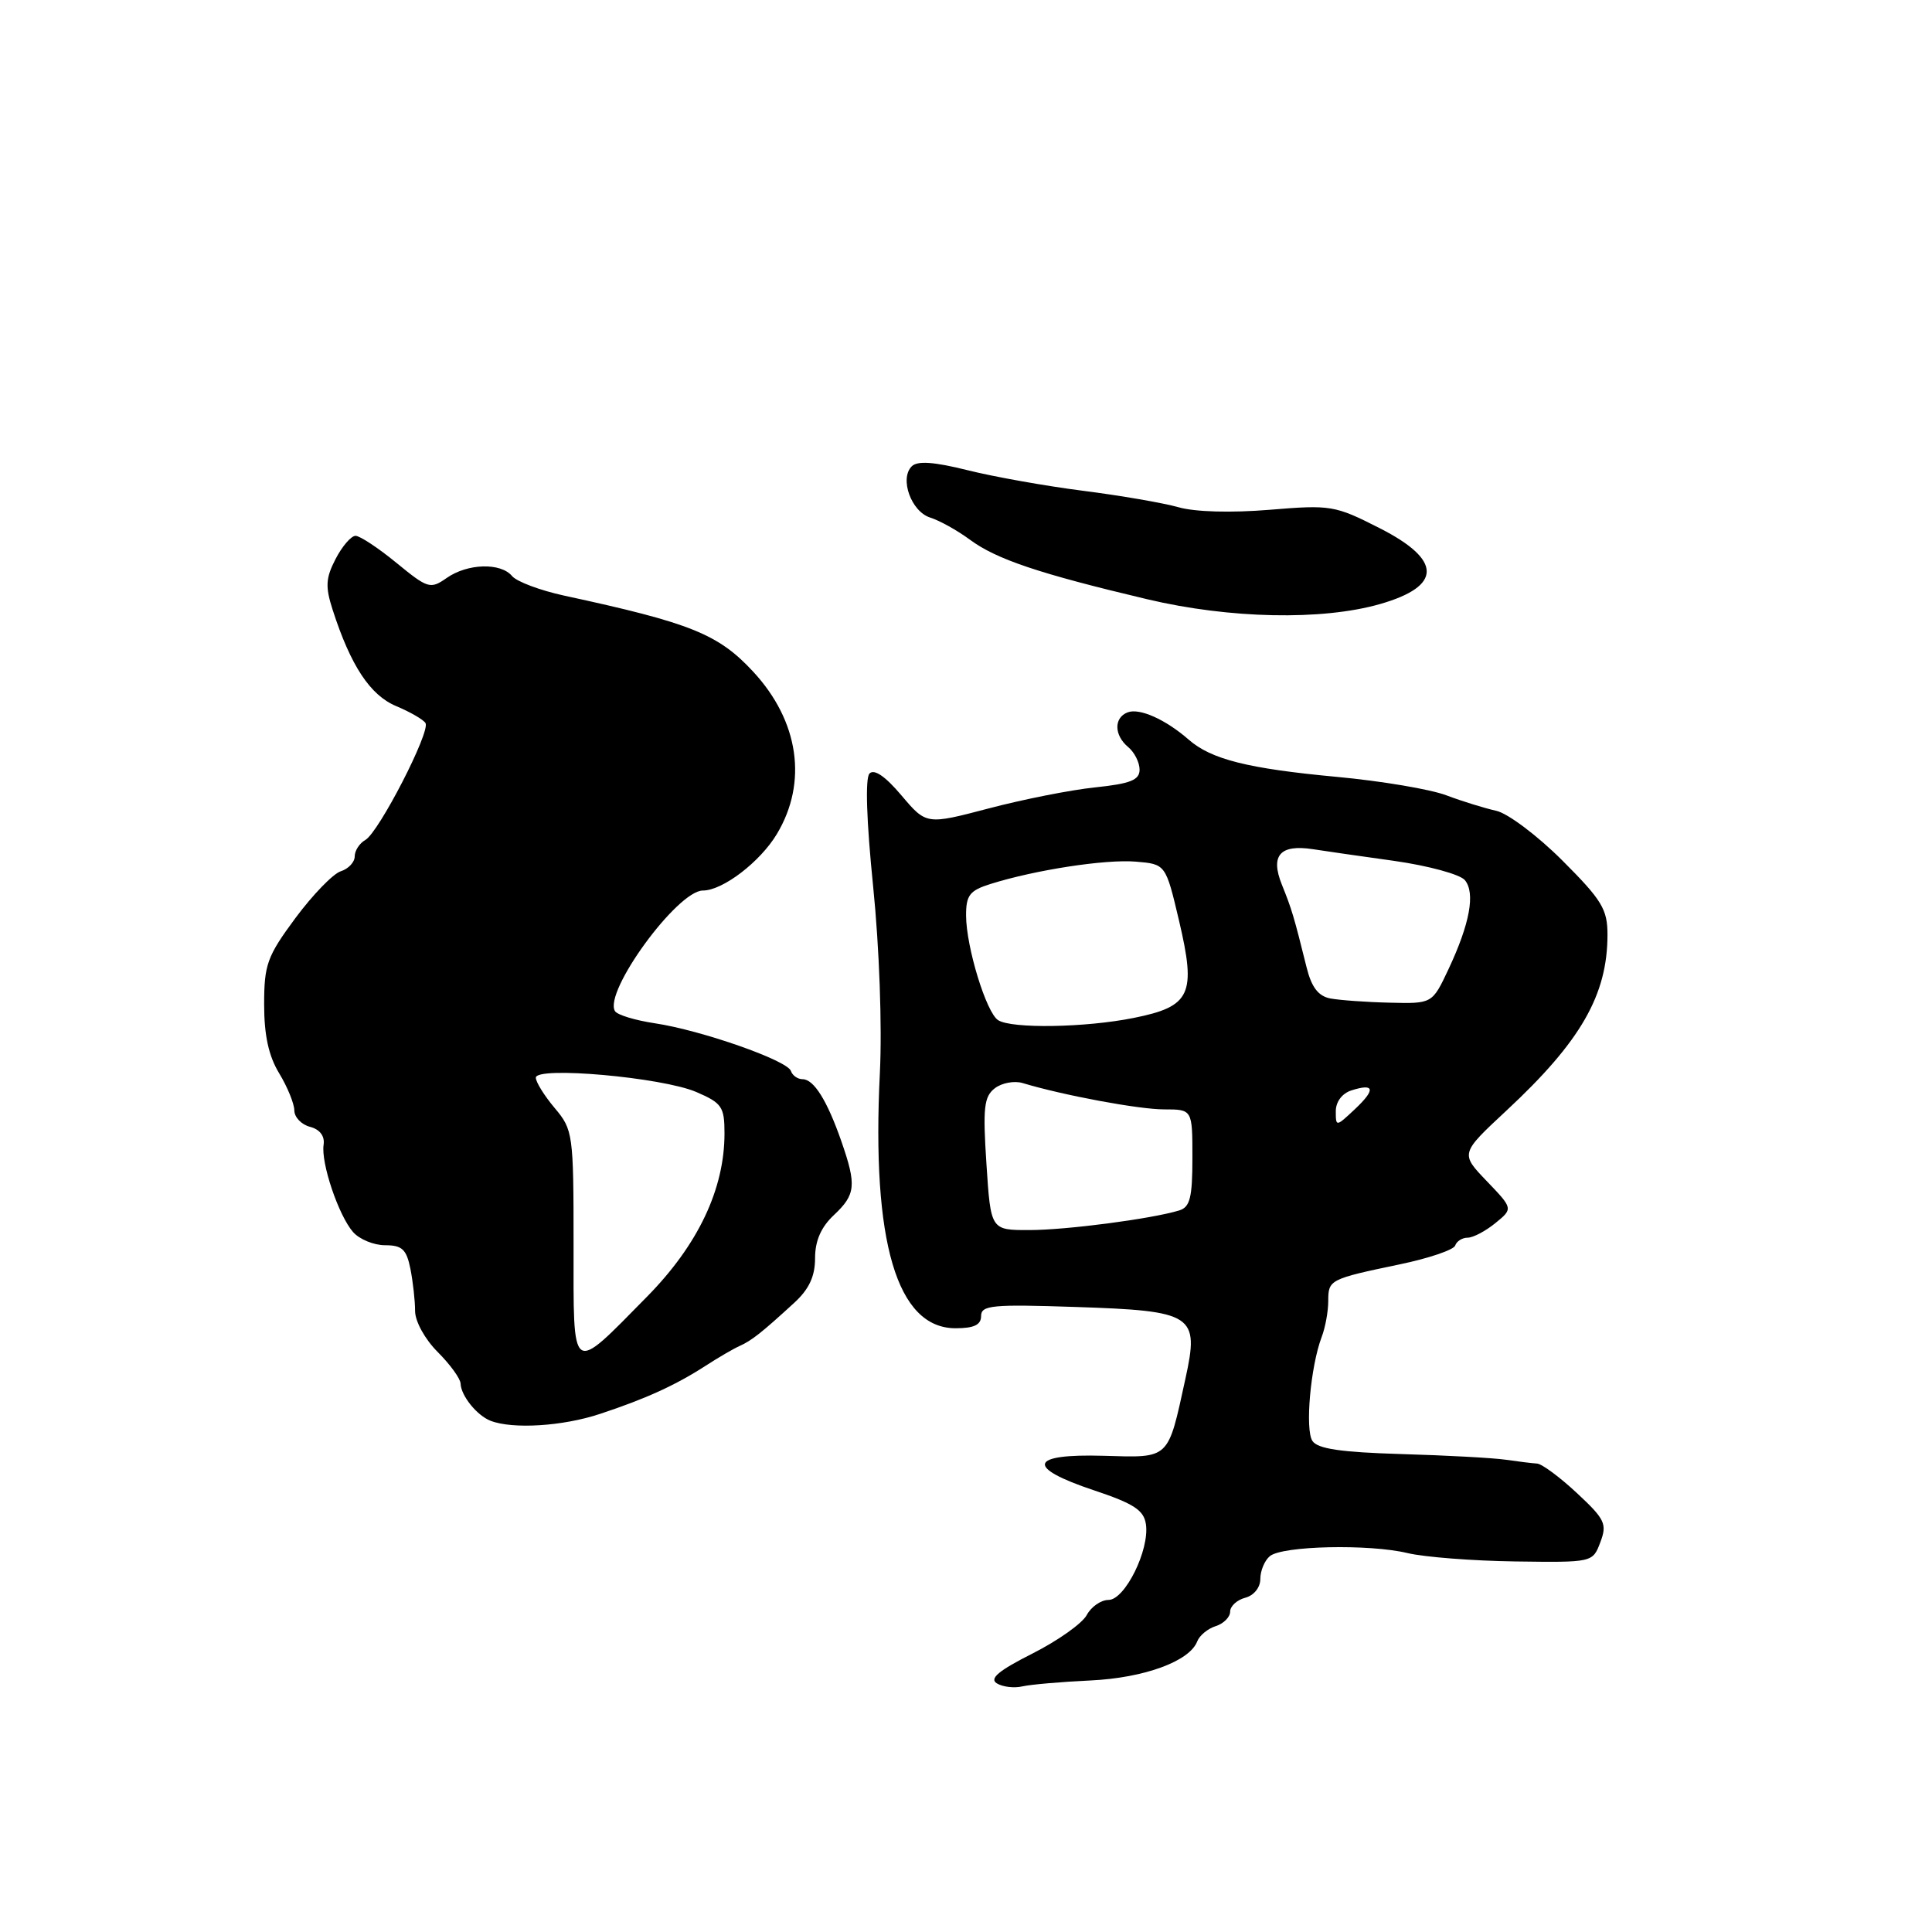 <?xml version="1.0" encoding="UTF-8" standalone="no"?>
<!DOCTYPE svg PUBLIC "-//W3C//DTD SVG 1.1//EN" "http://www.w3.org/Graphics/SVG/1.1/DTD/svg11.dtd" >
<svg xmlns="http://www.w3.org/2000/svg" xmlns:xlink="http://www.w3.org/1999/xlink" version="1.1" viewBox="0 0 256 256">
 <g >
 <path fill="currentColor"
d=" M 144.50 222.67 C 151.62 222.33 157.63 220.13 158.64 217.49 C 158.94 216.71 160.04 215.80 161.09 215.47 C 162.14 215.14 163.00 214.27 163.00 213.55 C 163.00 212.83 163.90 212.00 165.00 211.71 C 166.15 211.41 167.00 210.35 167.00 209.22 C 167.00 208.13 167.57 206.77 168.26 206.20 C 169.92 204.82 181.42 204.57 186.50 205.79 C 188.70 206.32 195.12 206.82 200.77 206.90 C 211.03 207.04 211.04 207.04 212.05 204.36 C 212.97 201.94 212.68 201.31 208.95 197.84 C 206.69 195.73 204.31 193.97 203.67 193.93 C 203.02 193.89 201.15 193.66 199.50 193.42 C 197.85 193.18 191.63 192.84 185.67 192.67 C 177.67 192.43 174.59 191.98 173.90 190.93 C 172.91 189.42 173.65 181.08 175.12 177.18 C 175.61 175.91 176.00 173.76 176.00 172.40 C 176.00 169.56 176.17 169.48 185.49 167.53 C 189.33 166.73 192.63 165.61 192.82 165.04 C 193.01 164.47 193.75 164.00 194.47 164.00 C 195.19 164.00 196.84 163.13 198.14 162.07 C 200.50 160.15 200.50 160.15 197.00 156.50 C 193.50 152.85 193.50 152.85 199.60 147.17 C 209.46 138.00 213.00 131.84 213.00 123.85 C 213.00 120.48 212.26 119.26 207.03 114.03 C 203.74 110.74 199.80 107.78 198.28 107.44 C 196.75 107.10 193.76 106.18 191.64 105.38 C 189.52 104.58 182.99 103.48 177.14 102.94 C 165.35 101.84 160.49 100.62 157.50 98.00 C 154.44 95.33 151.00 93.79 149.42 94.39 C 147.57 95.10 147.61 97.43 149.50 99.00 C 150.32 99.68 151.00 101.03 151.00 101.98 C 151.00 103.36 149.80 103.84 145.14 104.33 C 141.92 104.66 135.56 105.92 131.01 107.12 C 122.75 109.29 122.75 109.29 119.45 105.40 C 117.31 102.86 115.83 101.85 115.21 102.50 C 114.63 103.13 114.81 108.73 115.70 117.50 C 116.52 125.58 116.89 136.00 116.59 142.13 C 115.47 164.59 118.85 176.00 126.62 176.00 C 129.07 176.00 130.00 175.55 130.00 174.38 C 130.00 172.95 131.47 172.81 142.51 173.18 C 158.19 173.70 158.94 174.18 157.07 182.71 C 154.72 193.48 155.06 193.16 146.24 192.90 C 136.33 192.61 135.84 194.44 145.00 197.49 C 150.24 199.24 151.57 200.11 151.84 201.97 C 152.34 205.37 149.06 212.00 146.88 212.00 C 145.89 212.00 144.59 212.90 144.00 214.00 C 143.41 215.11 140.17 217.40 136.81 219.10 C 132.33 221.36 131.06 222.42 132.08 223.05 C 132.85 223.53 134.39 223.71 135.49 223.45 C 136.60 223.20 140.65 222.85 144.50 222.67 Z  M 79.50 187.35 C 85.59 185.34 89.54 183.53 93.50 180.97 C 95.15 179.90 97.17 178.72 98.00 178.35 C 99.61 177.63 100.93 176.58 105.25 172.62 C 107.21 170.82 108.00 169.12 108.00 166.72 C 108.00 164.42 108.79 162.60 110.50 161.00 C 113.39 158.28 113.51 157.06 111.49 151.24 C 109.60 145.82 107.84 143.00 106.34 143.00 C 105.70 143.00 105.00 142.51 104.80 141.91 C 104.34 140.51 92.92 136.51 86.77 135.59 C 84.17 135.20 81.79 134.48 81.49 133.98 C 79.93 131.46 89.75 118.00 93.14 118.00 C 95.76 118.00 100.72 114.21 102.94 110.51 C 107.05 103.66 105.87 95.55 99.80 89.00 C 95.18 84.01 91.51 82.54 74.74 78.92 C 71.57 78.23 68.48 77.07 67.86 76.34 C 66.36 74.52 61.94 74.65 59.18 76.59 C 57.03 78.09 56.70 78.00 52.54 74.59 C 50.13 72.61 47.69 71.00 47.11 71.00 C 46.53 71.00 45.34 72.38 44.47 74.06 C 43.15 76.61 43.09 77.74 44.08 80.81 C 46.47 88.22 49.05 92.12 52.49 93.56 C 54.35 94.34 56.10 95.35 56.38 95.81 C 57.07 96.93 50.20 110.28 48.41 111.30 C 47.63 111.74 47.00 112.72 47.00 113.48 C 47.00 114.24 46.17 115.13 45.15 115.45 C 44.14 115.77 41.44 118.56 39.15 121.64 C 35.39 126.72 35.00 127.81 35.00 133.10 C 35.00 137.19 35.60 139.94 37.00 142.23 C 38.09 144.03 38.99 146.24 39.00 147.13 C 39.00 148.03 39.93 149.01 41.08 149.31 C 42.38 149.65 43.05 150.53 42.88 151.68 C 42.51 154.09 44.86 161.05 46.78 163.25 C 47.62 164.21 49.53 165.00 51.03 165.00 C 53.28 165.00 53.86 165.54 54.38 168.12 C 54.72 169.84 55.00 172.35 55.00 173.70 C 55.00 175.09 56.30 177.45 58.00 179.15 C 59.65 180.80 61.01 182.68 61.03 183.33 C 61.08 184.93 63.18 187.55 65.00 188.26 C 67.93 189.40 74.57 188.99 79.50 187.35 Z  M 182.86 80.04 C 191.12 77.67 191.11 74.20 182.82 69.99 C 176.87 66.96 176.34 66.88 168.22 67.55 C 163.14 67.97 158.35 67.84 156.15 67.21 C 154.14 66.64 148.45 65.66 143.50 65.03 C 138.55 64.40 131.66 63.17 128.19 62.30 C 123.73 61.19 121.56 61.04 120.81 61.79 C 119.17 63.43 120.74 67.78 123.25 68.58 C 124.49 68.97 126.85 70.28 128.50 71.50 C 132.03 74.11 137.65 76.00 152.00 79.40 C 162.93 81.99 175.18 82.24 182.86 80.04 Z  M 130.71 154.25 C 130.22 146.79 130.38 145.31 131.82 144.20 C 132.74 143.49 134.40 143.18 135.50 143.51 C 140.87 145.13 150.90 147.00 154.25 147.00 C 158.00 147.00 158.00 147.00 158.00 153.43 C 158.00 158.69 157.68 159.96 156.25 160.39 C 152.57 161.51 141.28 162.99 136.39 162.99 C 131.28 163.00 131.28 163.00 130.71 154.25 Z  M 177.00 147.24 C 177.00 145.99 177.84 144.87 179.08 144.48 C 182.16 143.50 182.30 144.37 179.50 147.00 C 177.03 149.32 177.00 149.32 177.00 147.24 Z  M 132.26 135.18 C 130.69 134.19 128.03 125.50 128.01 121.33 C 128.00 118.62 128.48 118.00 131.25 117.13 C 137.17 115.27 146.44 113.84 150.48 114.17 C 154.46 114.50 154.46 114.50 156.23 122.00 C 158.53 131.77 157.79 133.36 150.23 134.88 C 143.82 136.17 134.07 136.33 132.26 135.18 Z  M 176.27 132.30 C 174.68 131.99 173.78 130.81 173.13 128.18 C 171.44 121.39 171.18 120.51 169.85 117.21 C 168.30 113.35 169.61 111.86 173.95 112.52 C 175.35 112.74 180.20 113.44 184.73 114.07 C 189.25 114.71 193.47 115.86 194.10 116.62 C 195.51 118.32 194.77 122.39 191.93 128.43 C 189.78 133.00 189.78 133.00 184.14 132.86 C 181.04 132.79 177.50 132.53 176.27 132.30 Z  M 76.00 164.93 C 76.00 150.24 75.93 149.70 73.50 146.82 C 72.12 145.18 71.00 143.38 71.00 142.80 C 71.00 141.26 87.71 142.75 92.25 144.69 C 95.66 146.16 96.00 146.65 96.00 150.18 C 96.00 157.56 92.50 164.94 85.75 171.80 C 75.52 182.18 76.00 182.52 76.00 164.93 Z "/>
</g>
</svg>